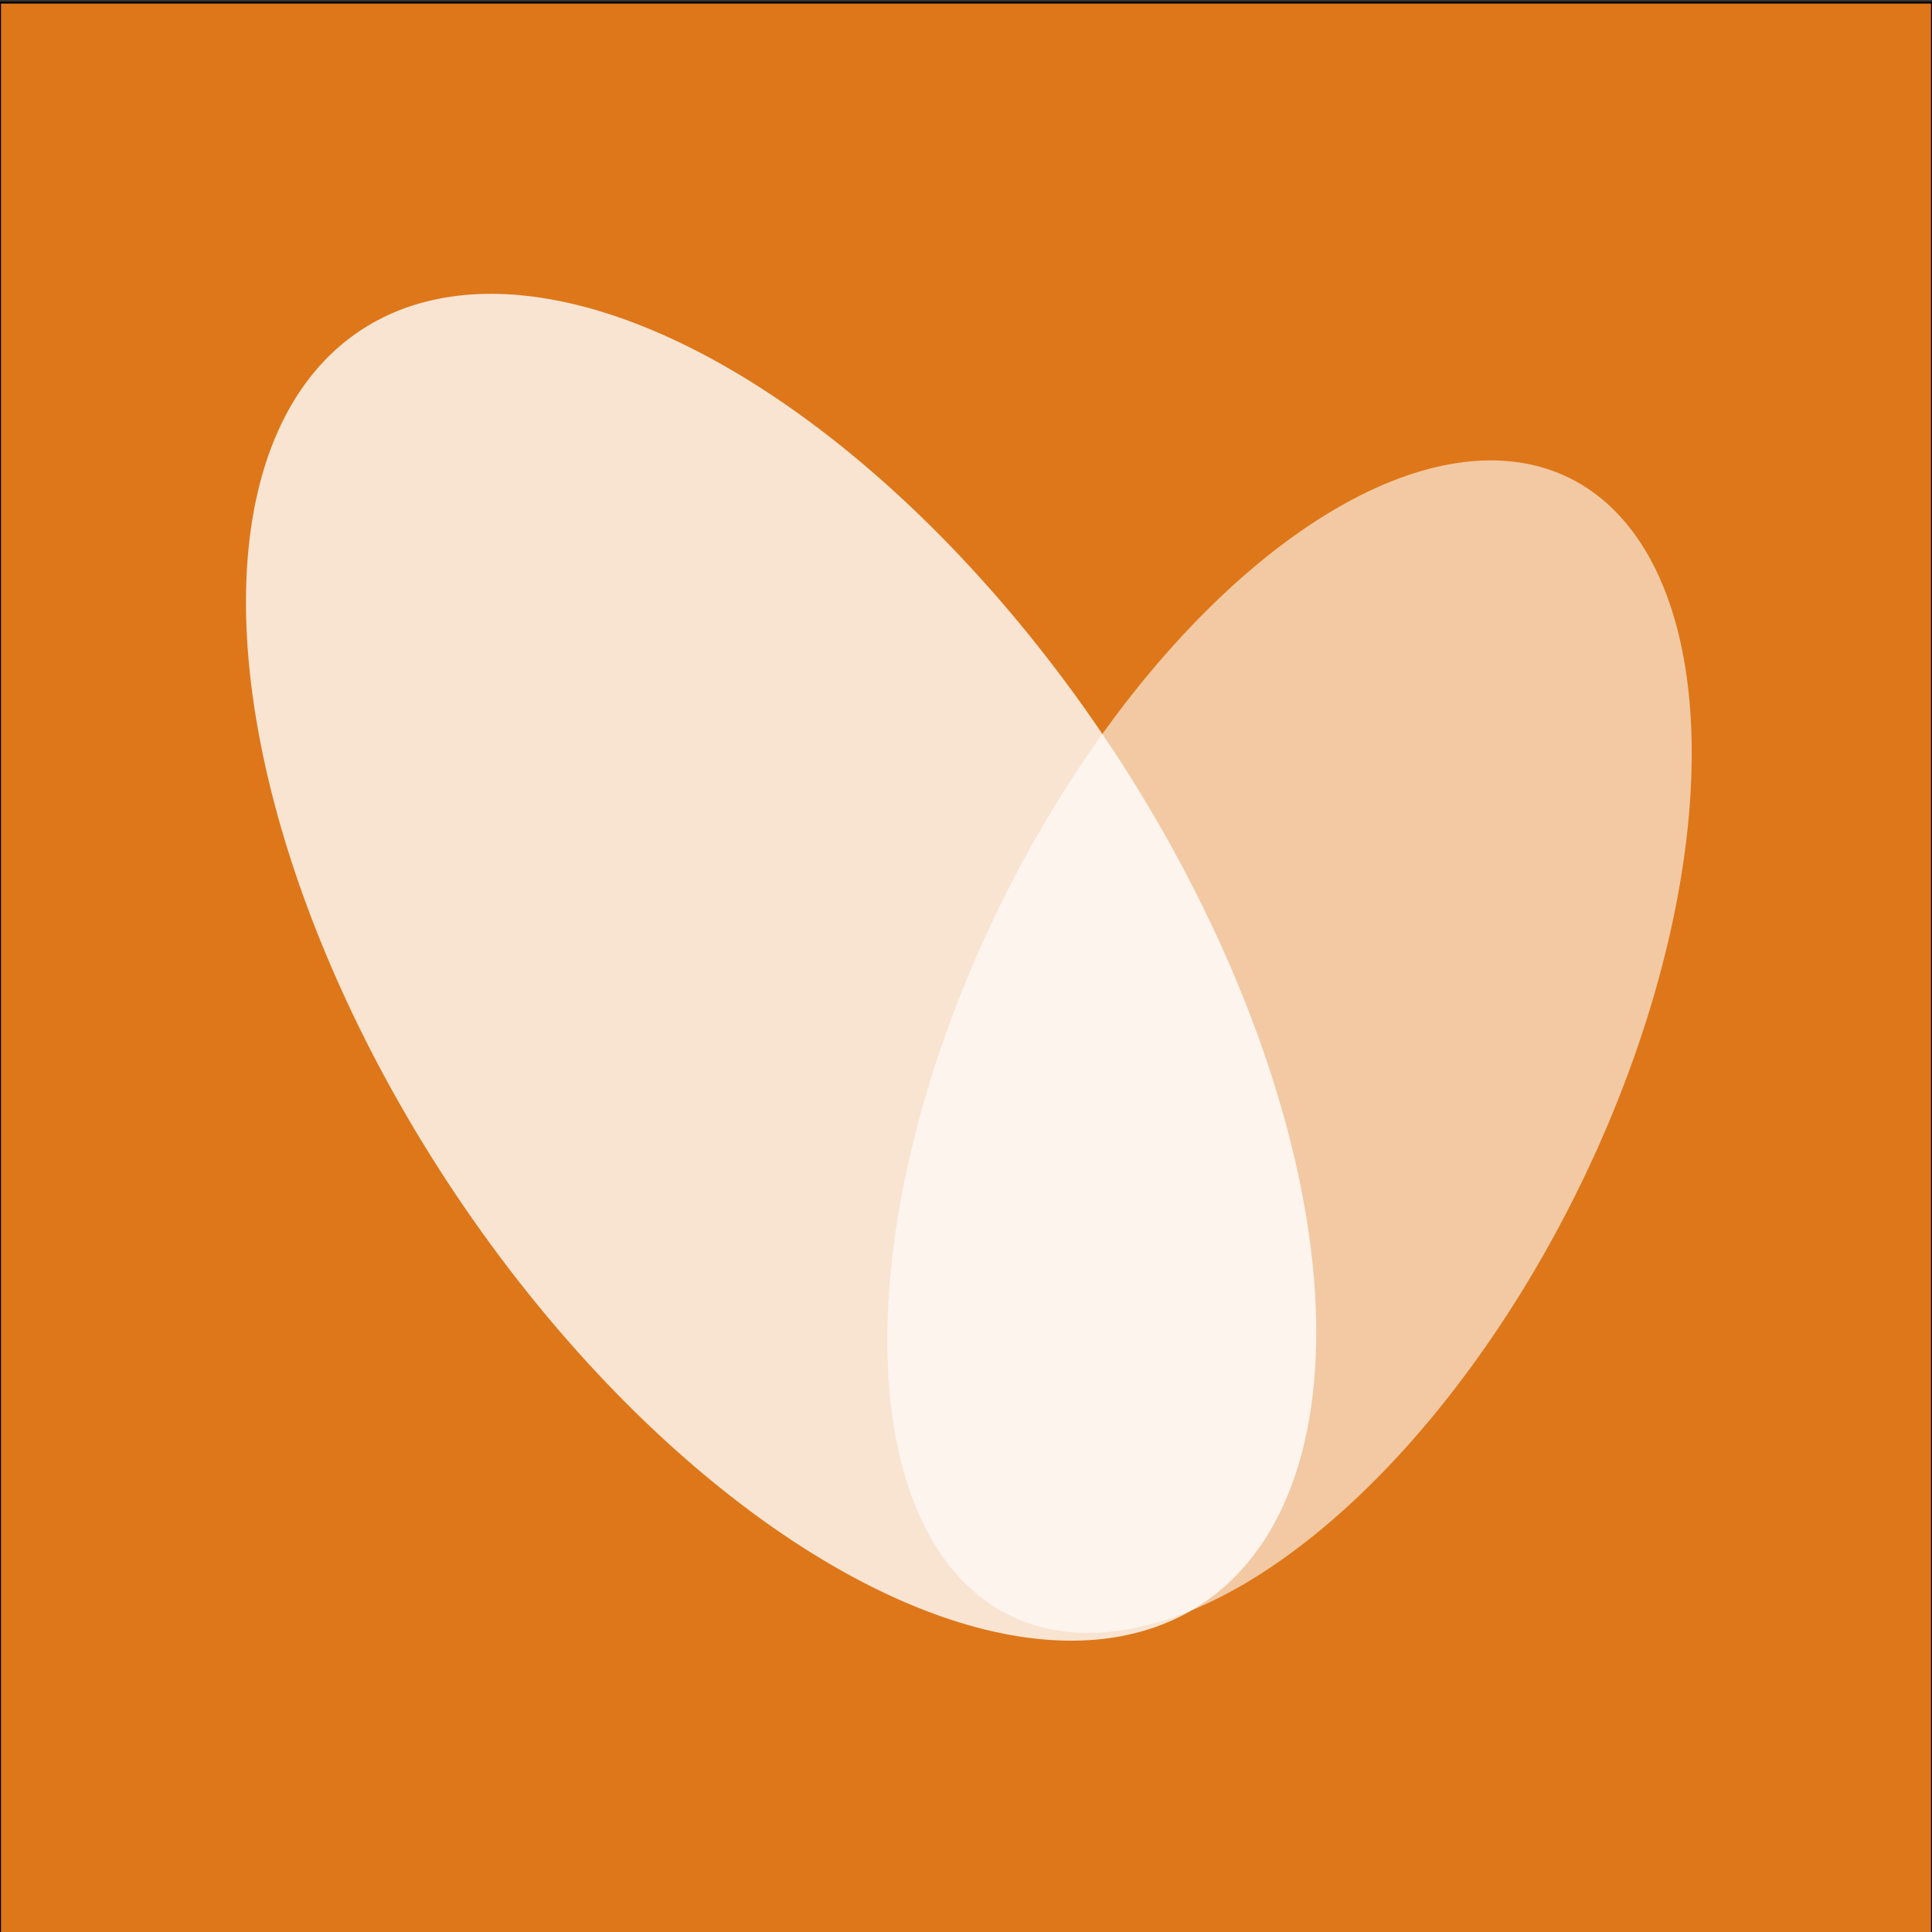 <?xml version="1.0" encoding="UTF-8" standalone="no"?>
<!-- Created with Inkscape (http://www.inkscape.org/) -->

<svg
   xmlns:dc="http://purl.org/dc/elements/1.1/"
   xmlns:cc="http://creativecommons.org/ns#"
   xmlns:rdf="http://www.w3.org/1999/02/22-rdf-syntax-ns#"
   xmlns:svg="http://www.w3.org/2000/svg"
   xmlns="http://www.w3.org/2000/svg"
   version="1.1"
   width="1000"
   height="1000"
   id="svg2">
  <rect width="100%" height="100%" fill="#333333" stroke="none"/>
  <defs
     id="defs4" />
  <g
     transform="translate(0,-52.362)"
     id="layer1">
    <rect
       width="1000"
       height="1000"
       x="0"
       y="1.345"
       transform="translate(0,52.362)"
       id="rect3047"
       style="fill:#de7719;fill-opacity:1;fill-rule:evenodd;stroke:#000000;stroke-width:1px;stroke-linecap:butt;stroke-linejoin:miter;stroke-opacity:1" />
    <path
       d="M 660,510 A 242.857,418.571 0 1 1 174.286,510 242.857,418.571 0 1 1 660,510 z"
       transform="matrix(0.532,0.46,-0.39,0.674,644.431,58.476)"
       id="path2987"
       style="opacity:0.6;fill:#ffffff;fill-opacity:1;stroke:#de7719;stroke-width:0;stroke-miterlimit:4;stroke-opacity:1;stroke-dasharray:none" />
    <path
       d="M 660,510 A 242.857,418.571 0 1 1 174.286,510 242.857,418.571 0 1 1 660,510 z"
       transform="matrix(0.513,-0.727,0.591,0.718,-111.107,490.099)"
       id="path2985"
       style="opacity:0.8;fill:#ffffff;fill-opacity:1;stroke:#de7719;stroke-width:0;stroke-linecap:butt;stroke-miterlimit:4;stroke-opacity:1;stroke-dasharray:none" />
  </g>
</svg>
